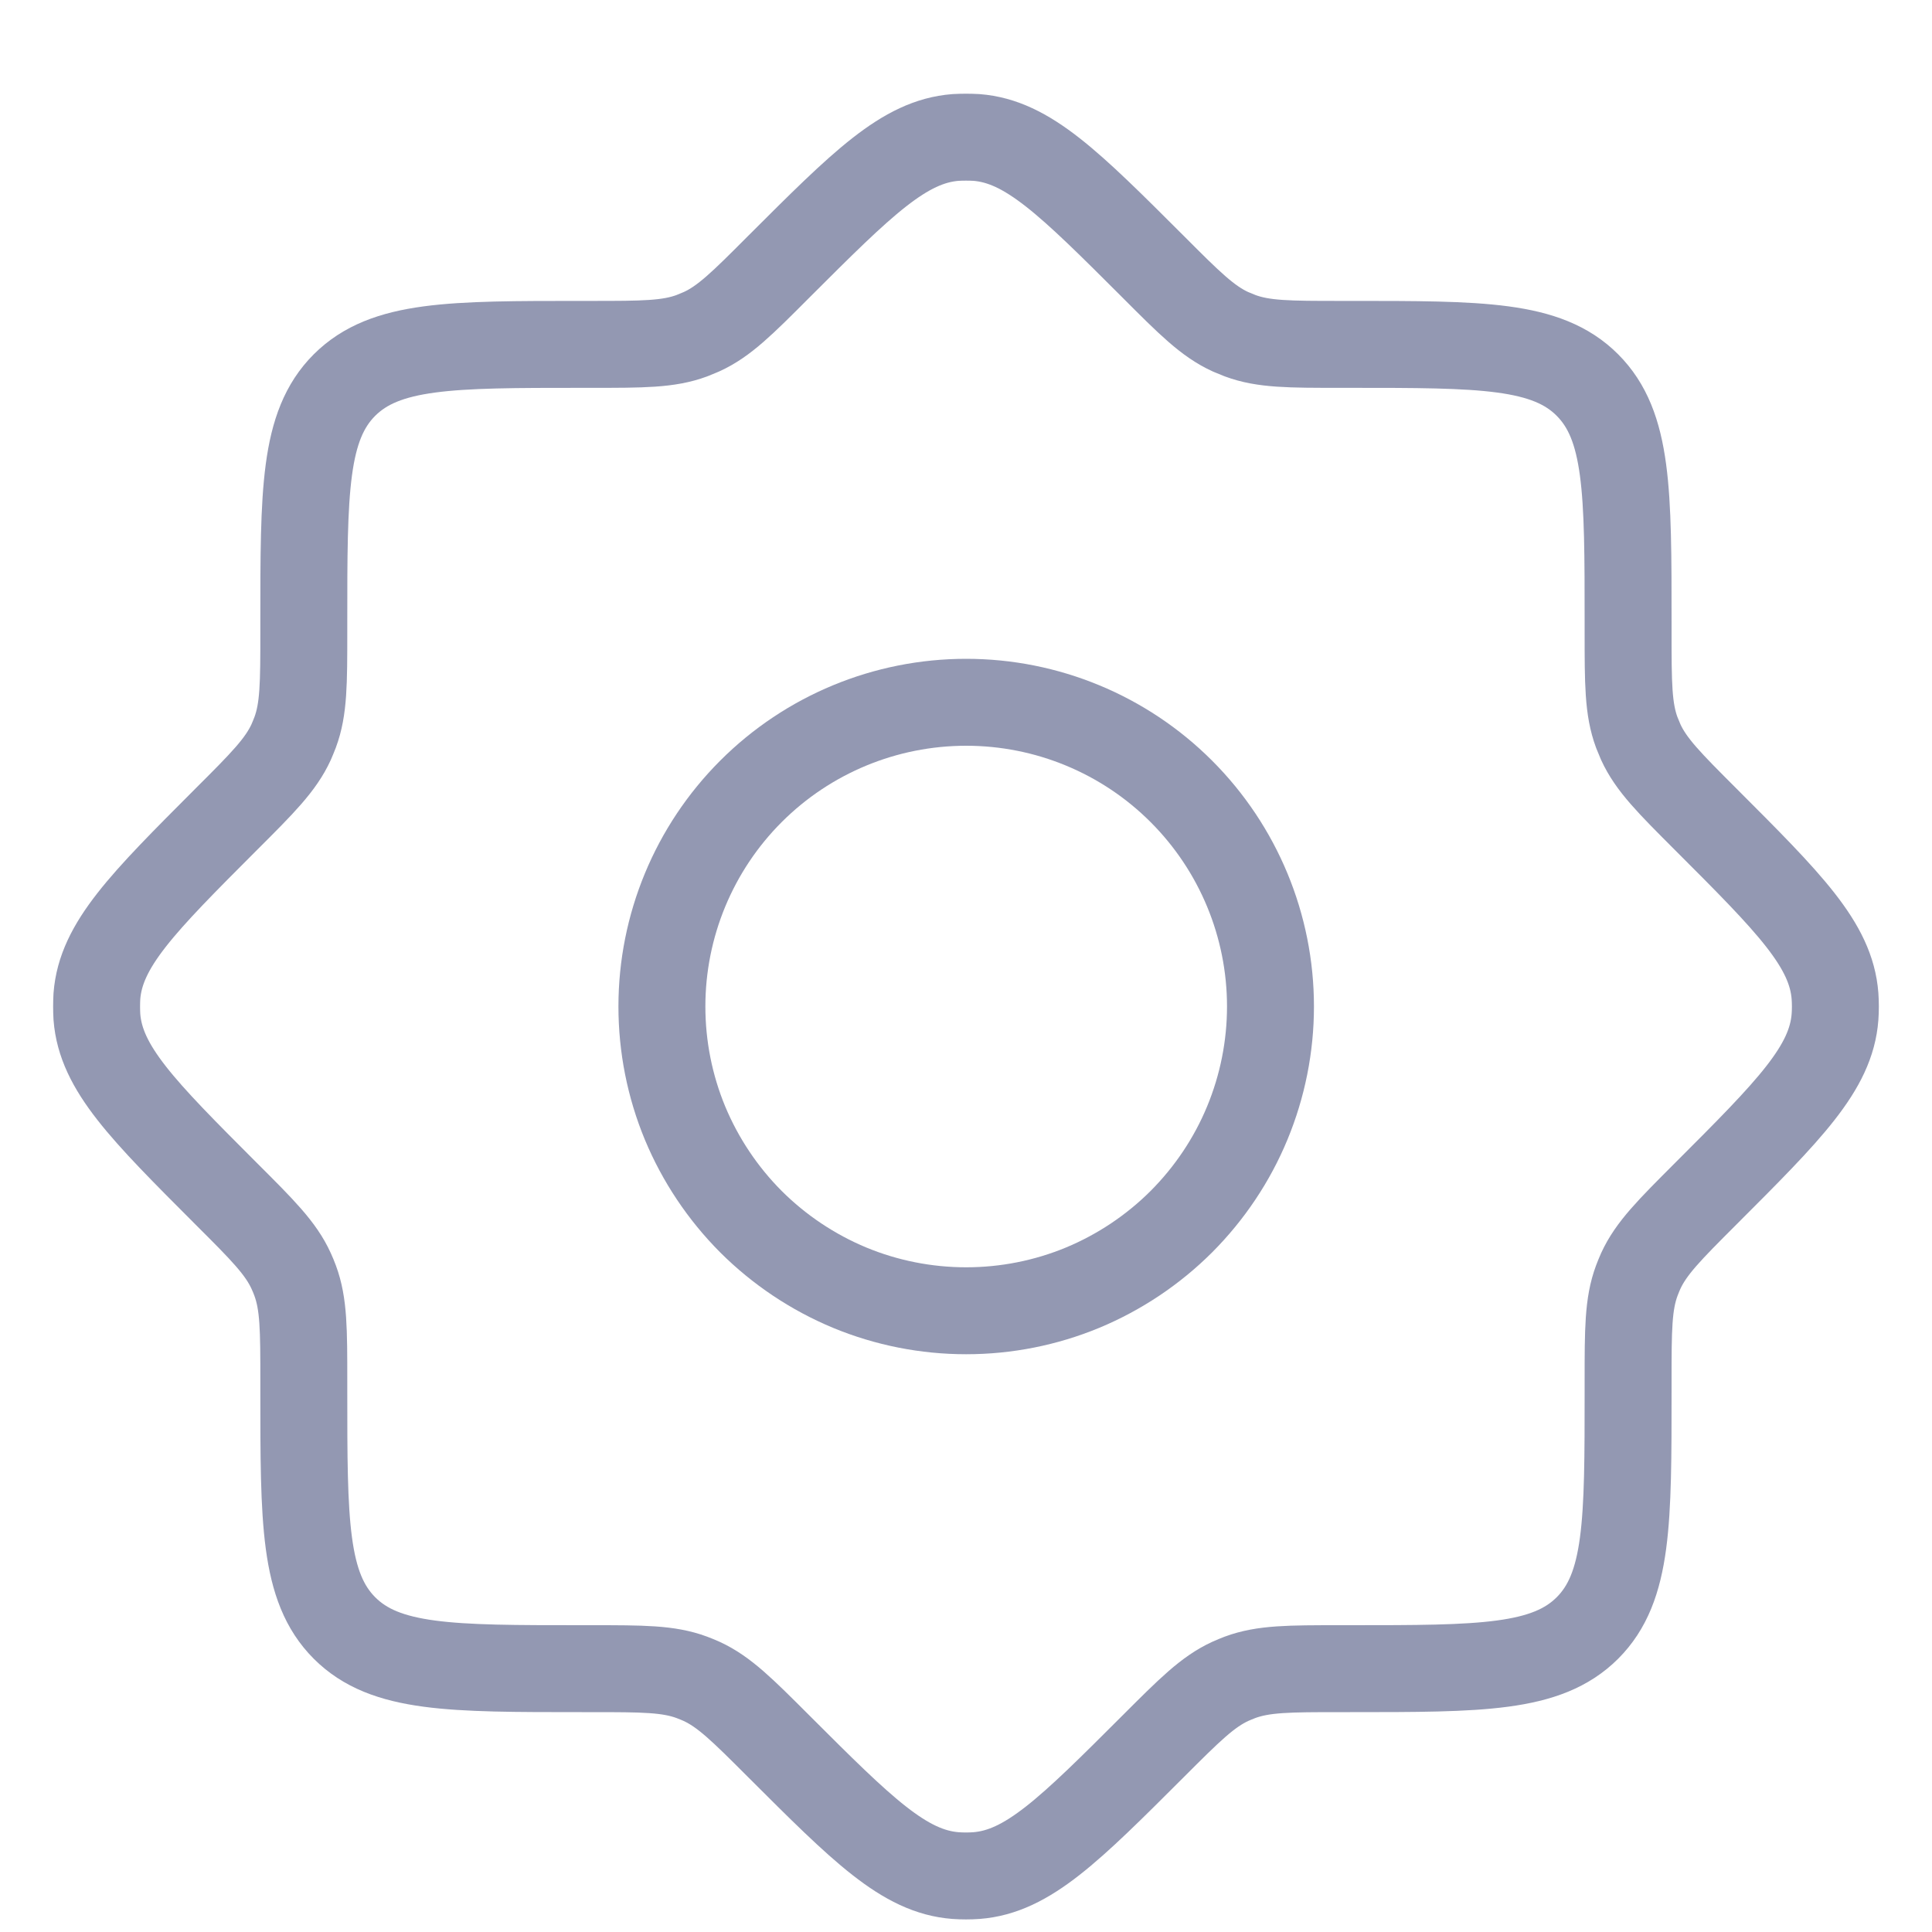 <svg width="20" height="20" viewBox="0 0 20 20" fill="none" xmlns="http://www.w3.org/2000/svg">
<path d="M13.877 3.565C13.346 3.565 13.079 3.565 12.837 3.475L12.737 3.434C12.502 3.326 12.314 3.139 11.938 2.762C11.072 1.897 10.639 1.464 10.108 1.423C10.036 1.419 9.964 1.419 9.892 1.423C9.36 1.464 8.927 1.897 8.061 2.762C7.685 3.139 7.497 3.327 7.262 3.434L7.163 3.475C6.92 3.565 6.654 3.565 6.122 3.565H6.023C4.667 3.565 3.989 3.565 3.566 3.986C3.144 4.408 3.145 5.087 3.145 6.443V6.542C3.145 7.073 3.145 7.34 3.055 7.582C3.042 7.616 3.028 7.649 3.014 7.682C2.906 7.917 2.719 8.105 2.342 8.481C1.477 9.347 1.044 9.78 1.003 10.312C0.999 10.383 0.999 10.456 1.003 10.527C1.044 11.059 1.477 11.492 2.342 12.358C2.719 12.734 2.907 12.922 3.014 13.157C3.029 13.19 3.043 13.223 3.055 13.256C3.145 13.499 3.145 13.765 3.145 14.297V14.396C3.145 15.752 3.145 16.431 3.566 16.853C3.988 17.275 4.667 17.274 6.023 17.274H6.122C6.653 17.274 6.92 17.274 7.162 17.364C7.196 17.377 7.229 17.39 7.262 17.405C7.497 17.513 7.685 17.701 8.061 18.077C8.927 18.942 9.36 19.375 9.892 19.416C9.964 19.421 10.036 19.421 10.108 19.416C10.639 19.375 11.072 18.942 11.938 18.077C12.314 17.701 12.502 17.513 12.737 17.405C12.77 17.39 12.803 17.377 12.836 17.364C13.079 17.274 13.345 17.274 13.877 17.274H13.976C15.332 17.274 16.011 17.274 16.433 16.853C16.855 16.431 16.854 15.752 16.854 14.396V14.297C16.854 13.766 16.854 13.499 16.944 13.257C16.957 13.223 16.97 13.19 16.985 13.157C17.093 12.922 17.281 12.734 17.657 12.358C18.523 11.492 18.956 11.059 18.996 10.527C19.001 10.456 19.001 10.383 18.996 10.312C18.956 9.78 18.523 9.347 17.657 8.481C17.281 8.105 17.093 7.917 16.985 7.682L16.944 7.583C16.854 7.34 16.854 7.074 16.854 6.542V6.443C16.854 5.087 16.854 4.408 16.433 3.986C16.012 3.564 15.332 3.565 13.976 3.565H13.877Z" stroke="#9398B2" stroke-width="0.9" stroke-linecap="round" stroke-linejoin="round"/>
<path d="M13.152 10.419C13.152 10.833 13.07 11.243 12.912 11.625C12.754 12.007 12.521 12.354 12.229 12.647C11.936 12.939 11.589 13.171 11.207 13.33C10.825 13.488 10.415 13.569 10.002 13.569C9.588 13.569 9.178 13.488 8.796 13.33C8.414 13.171 8.067 12.939 7.774 12.647C7.482 12.354 7.25 12.007 7.091 11.625C6.933 11.243 6.852 10.833 6.852 10.419C6.852 9.584 7.183 8.783 7.774 8.192C8.365 7.601 9.166 7.27 10.002 7.27C10.837 7.27 11.638 7.601 12.229 8.192C12.82 8.783 13.152 9.584 13.152 10.419Z" stroke="#9398B2" stroke-width="0.9" stroke-linecap="round" stroke-linejoin="round"/>
</svg>

